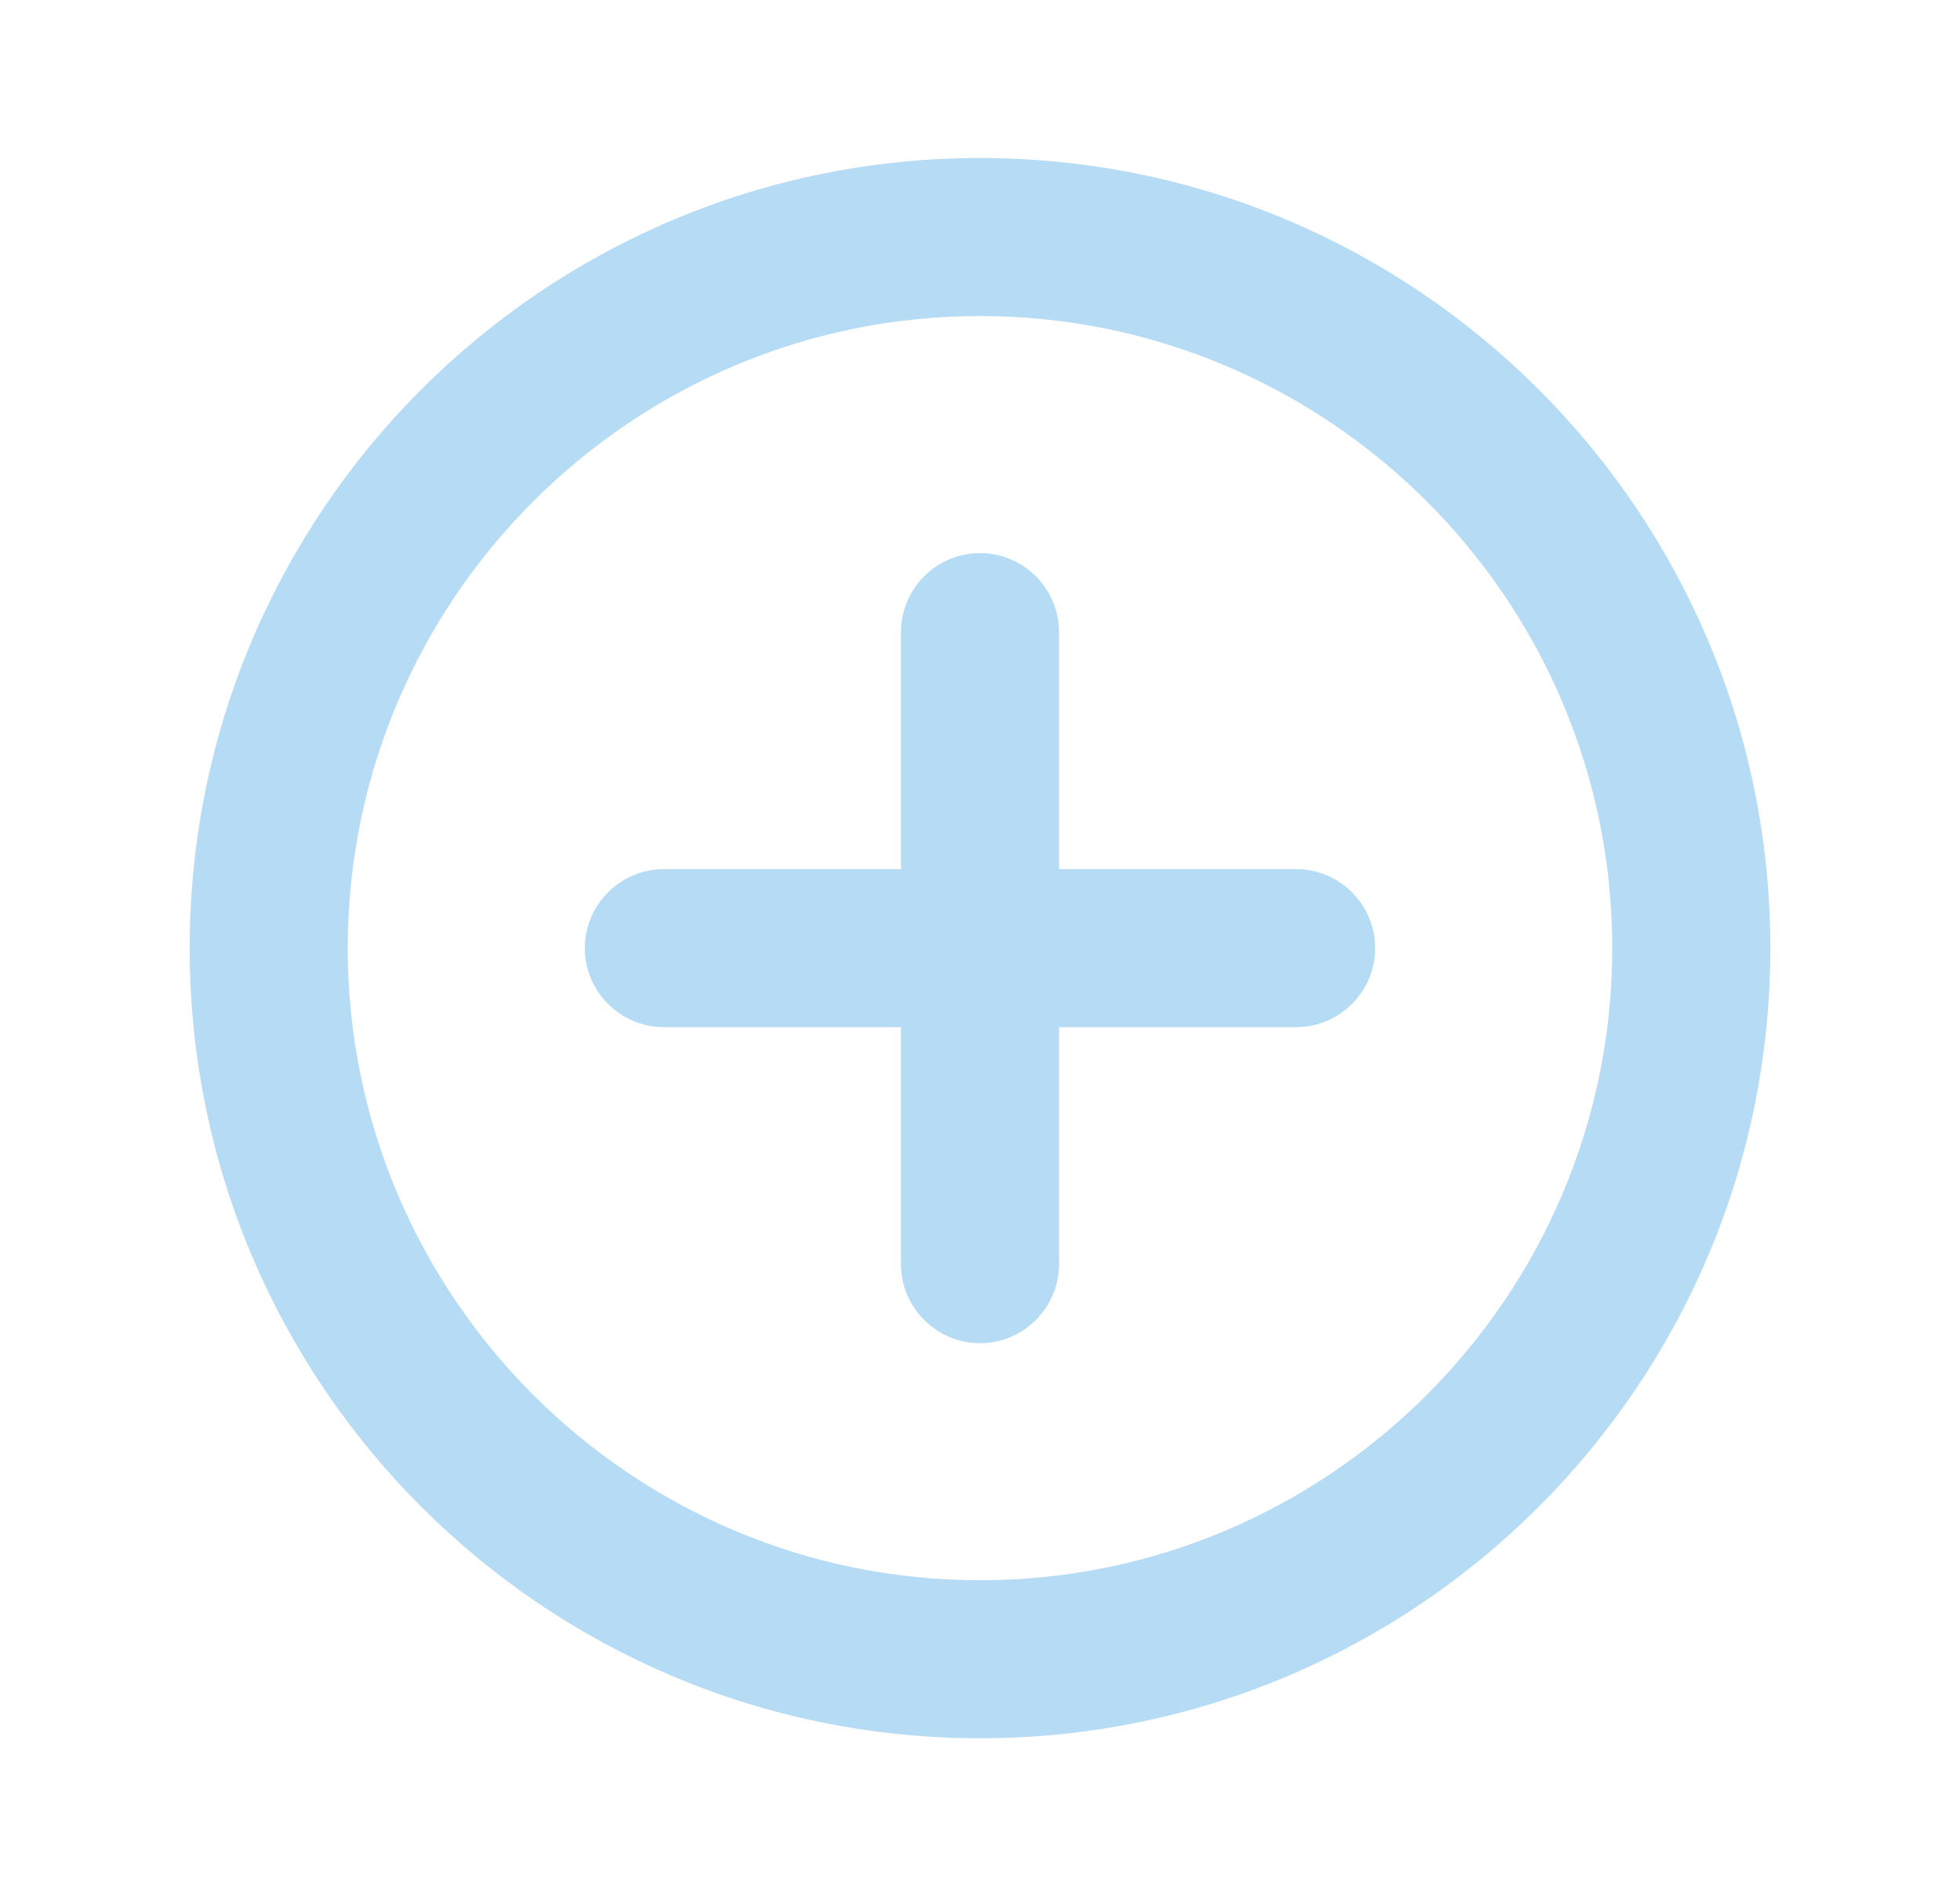 <svg width="31" height="30" viewBox="0 0 31 30" fill="none" xmlns="http://www.w3.org/2000/svg">
<g clip-path="url(#clip0_701_3457)">
<path d="M15.5 8.75C14.812 8.75 14.25 9.312 14.25 10V13.75H10.5C9.812 13.75 9.25 14.312 9.25 15C9.25 15.688 9.812 16.25 10.5 16.25H14.25V20C14.25 20.688 14.812 21.25 15.5 21.25C16.188 21.25 16.75 20.688 16.75 20V16.25H20.5C21.188 16.25 21.75 15.688 21.75 15C21.75 14.312 21.188 13.75 20.5 13.75H16.75V10C16.75 9.312 16.188 8.75 15.5 8.75ZM15.5 2.5C8.6 2.5 3 8.1 3 15C3 21.9 8.6 27.5 15.5 27.5C22.4 27.5 28 21.9 28 15C28 8.1 22.4 2.5 15.5 2.5ZM15.5 25C9.988 25 5.5 20.512 5.5 15C5.5 9.488 9.988 5 15.5 5C21.012 5 25.5 9.488 25.5 15C25.5 20.512 21.012 25 15.5 25Z" fill="#B6DBF5"/>
</g>
<defs>
<clipPath id="clip0_701_3457">
<rect width="30" height="30" fill="white" transform="translate(0.5)"/>
</clipPath>
</defs>
</svg>

